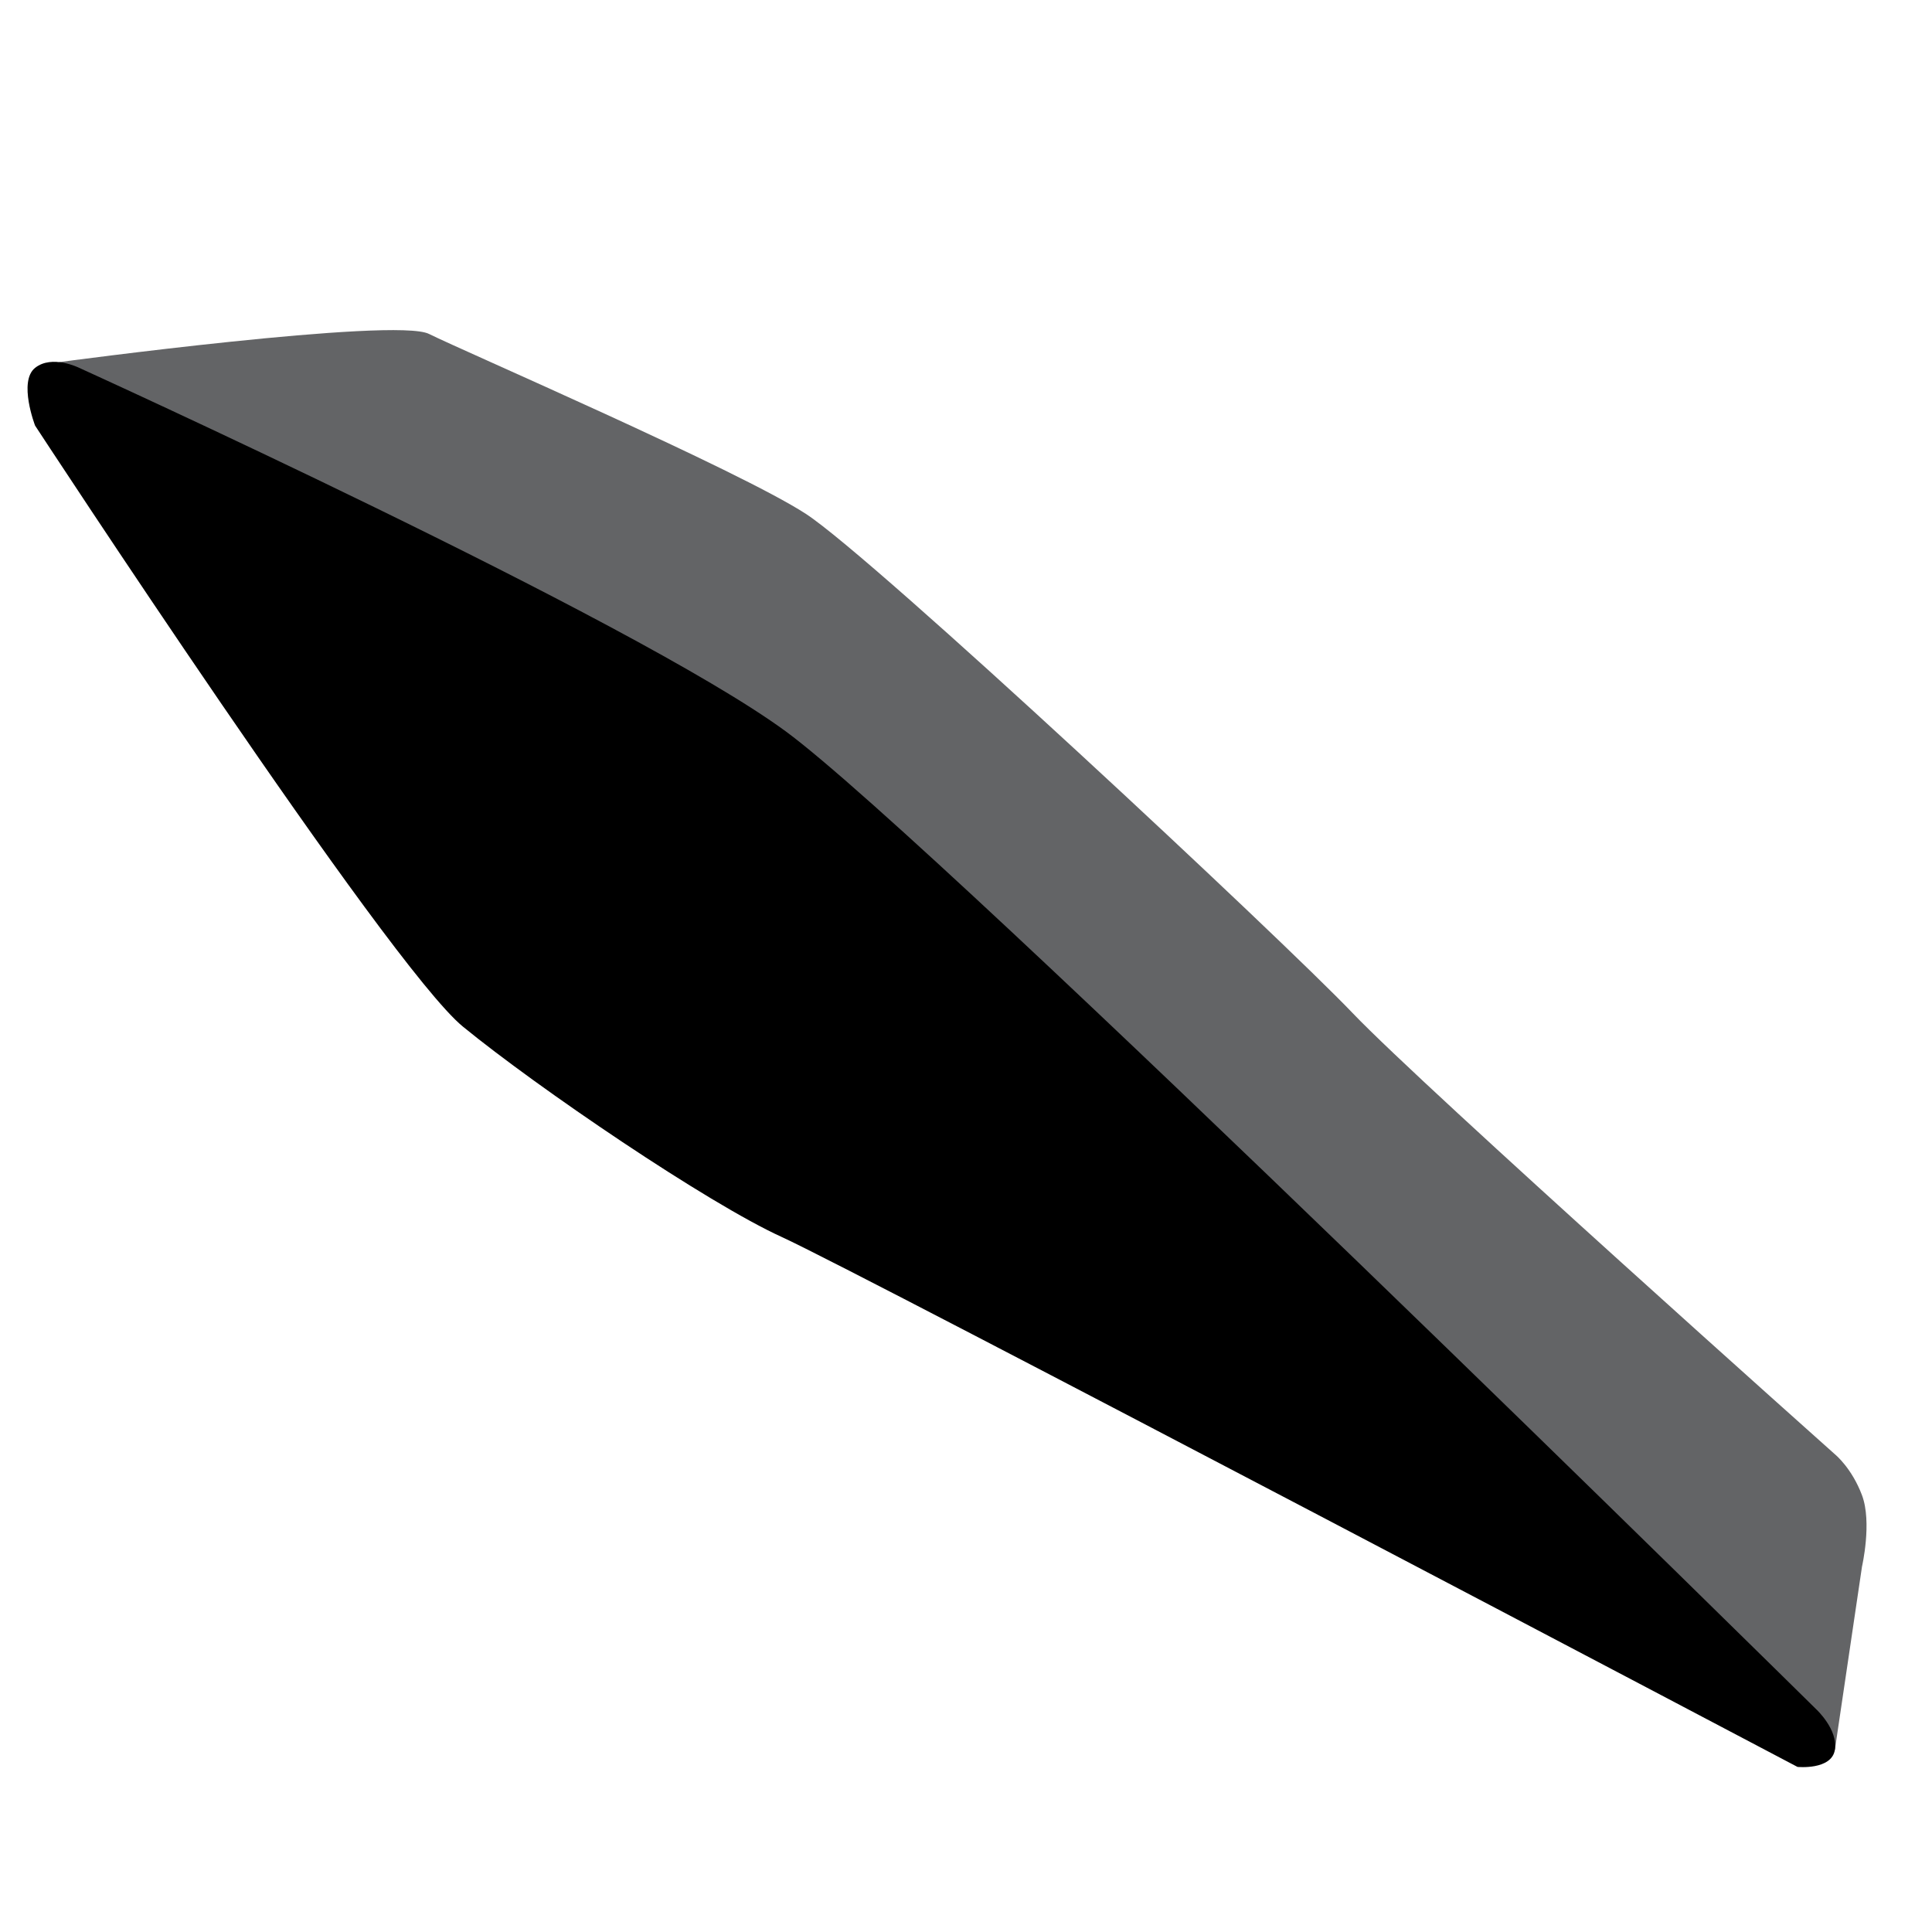 <?xml version="1.0" encoding="utf-8"?>
<!-- Generator: Adobe Illustrator 16.0.0, SVG Export Plug-In . SVG Version: 6.00 Build 0)  -->
<!DOCTYPE svg PUBLIC "-//W3C//DTD SVG 1.1//EN" "http://www.w3.org/Graphics/SVG/1.1/DTD/svg11.dtd">
<svg version="1.1" id="Layer_1" xmlns="http://www.w3.org/2000/svg" xmlns:xlink="http://www.w3.org/1999/xlink" x="0px" y="0px"
	 width="100px" height="100px" viewBox="0 0 100 100" enable-background="new 0 0 100 100" xml:space="preserve">
<path fill="#636466" d="M94.989,75.286c0,0,0.861,0.702,1.388,2.108c0.527,1.406,0,3.69,0,3.69l-1.405,9.492L41.364,42.066
	L3.926,20.447l-0.868-1.703c0,0,17.389-2.339,19.147-1.46c1.757,0.878,15.994,7.03,19.509,9.315s24.606,21.971,28.298,25.838
	C73.703,56.303,94.989,75.286,94.989,75.286z"/>
<path d="M93.038,91.455c0,0,1.758,0.176,1.934-0.878c0.176-1.056-0.968-2.109-0.968-2.109S48.57,43.648,40.66,37.848
	c-7.91-5.8-36.559-18.807-36.559-18.807s-1.406-0.703-2.285,0c-0.879,0.703,0,2.988,0,2.988s18.279,27.946,22.146,31.11
	c3.866,3.164,12.655,9.14,16.521,10.897C44.352,65.794,93.038,91.455,93.038,91.455z"/>
</svg>
